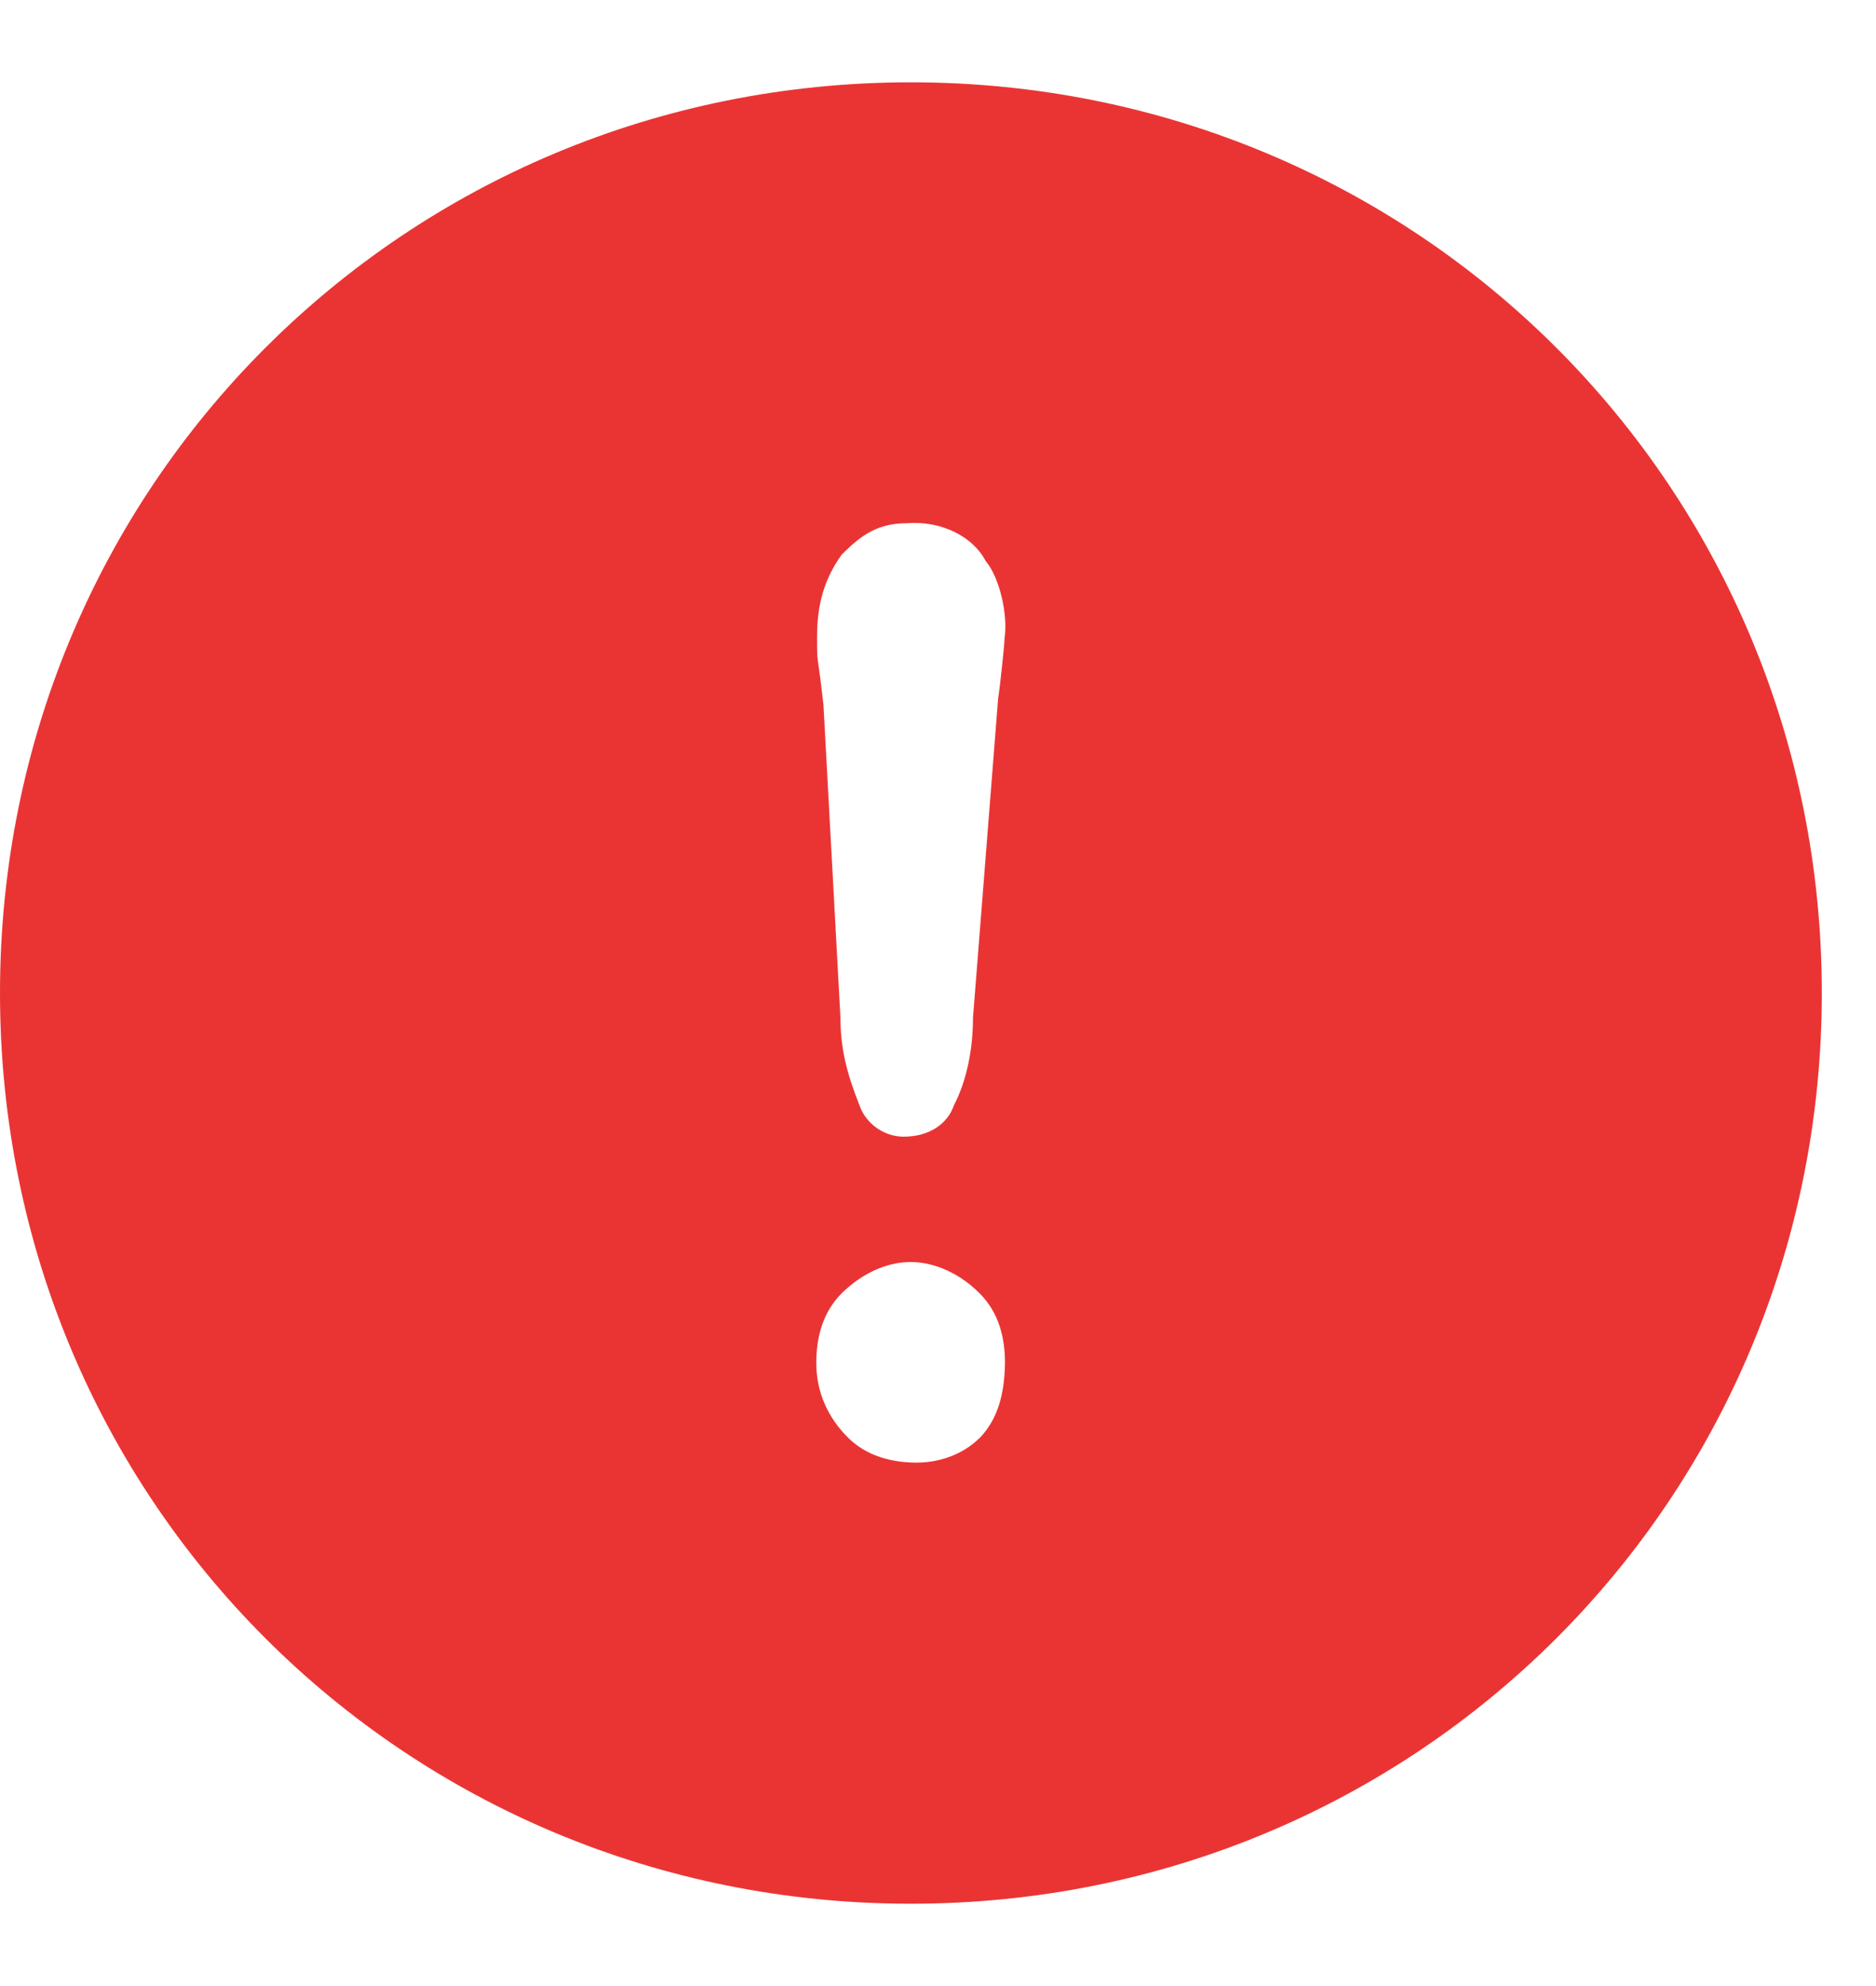 <svg width="17" height="18" viewBox="0 0 17 18" fill="none" xmlns="http://www.w3.org/2000/svg">
<path d="M8.254 0.746C3.663 0.746 0 4.409 0 9C0 13.591 3.663 17.254 8.254 17.254C12.845 17.254 16.509 13.591 16.509 9C16.509 4.409 12.845 0.746 8.254 0.746ZM7.627 5.027C7.799 4.856 7.945 4.742 8.222 4.742C8.531 4.718 8.817 4.864 8.931 5.083C9.062 5.238 9.135 5.582 9.103 5.784C9.103 5.842 9.062 6.224 9.045 6.329L8.817 9.225C8.817 9.511 8.759 9.797 8.645 10.016C8.587 10.188 8.418 10.302 8.188 10.302C8.016 10.302 7.846 10.188 7.788 10.016C7.674 9.73 7.616 9.503 7.616 9.225L7.462 6.387C7.404 5.874 7.404 6.046 7.404 5.76C7.406 5.485 7.464 5.255 7.627 5.027ZM8.882 13.028C8.71 13.2 8.482 13.256 8.31 13.256C8.082 13.256 7.853 13.198 7.683 13.028C7.511 12.856 7.397 12.629 7.397 12.351C7.397 12.124 7.455 11.894 7.625 11.724C7.797 11.552 8.024 11.438 8.252 11.438C8.48 11.438 8.71 11.552 8.879 11.724C9.051 11.896 9.107 12.124 9.107 12.351C9.103 12.629 9.045 12.856 8.882 13.028Z" fill="#EA3434" />
</svg>